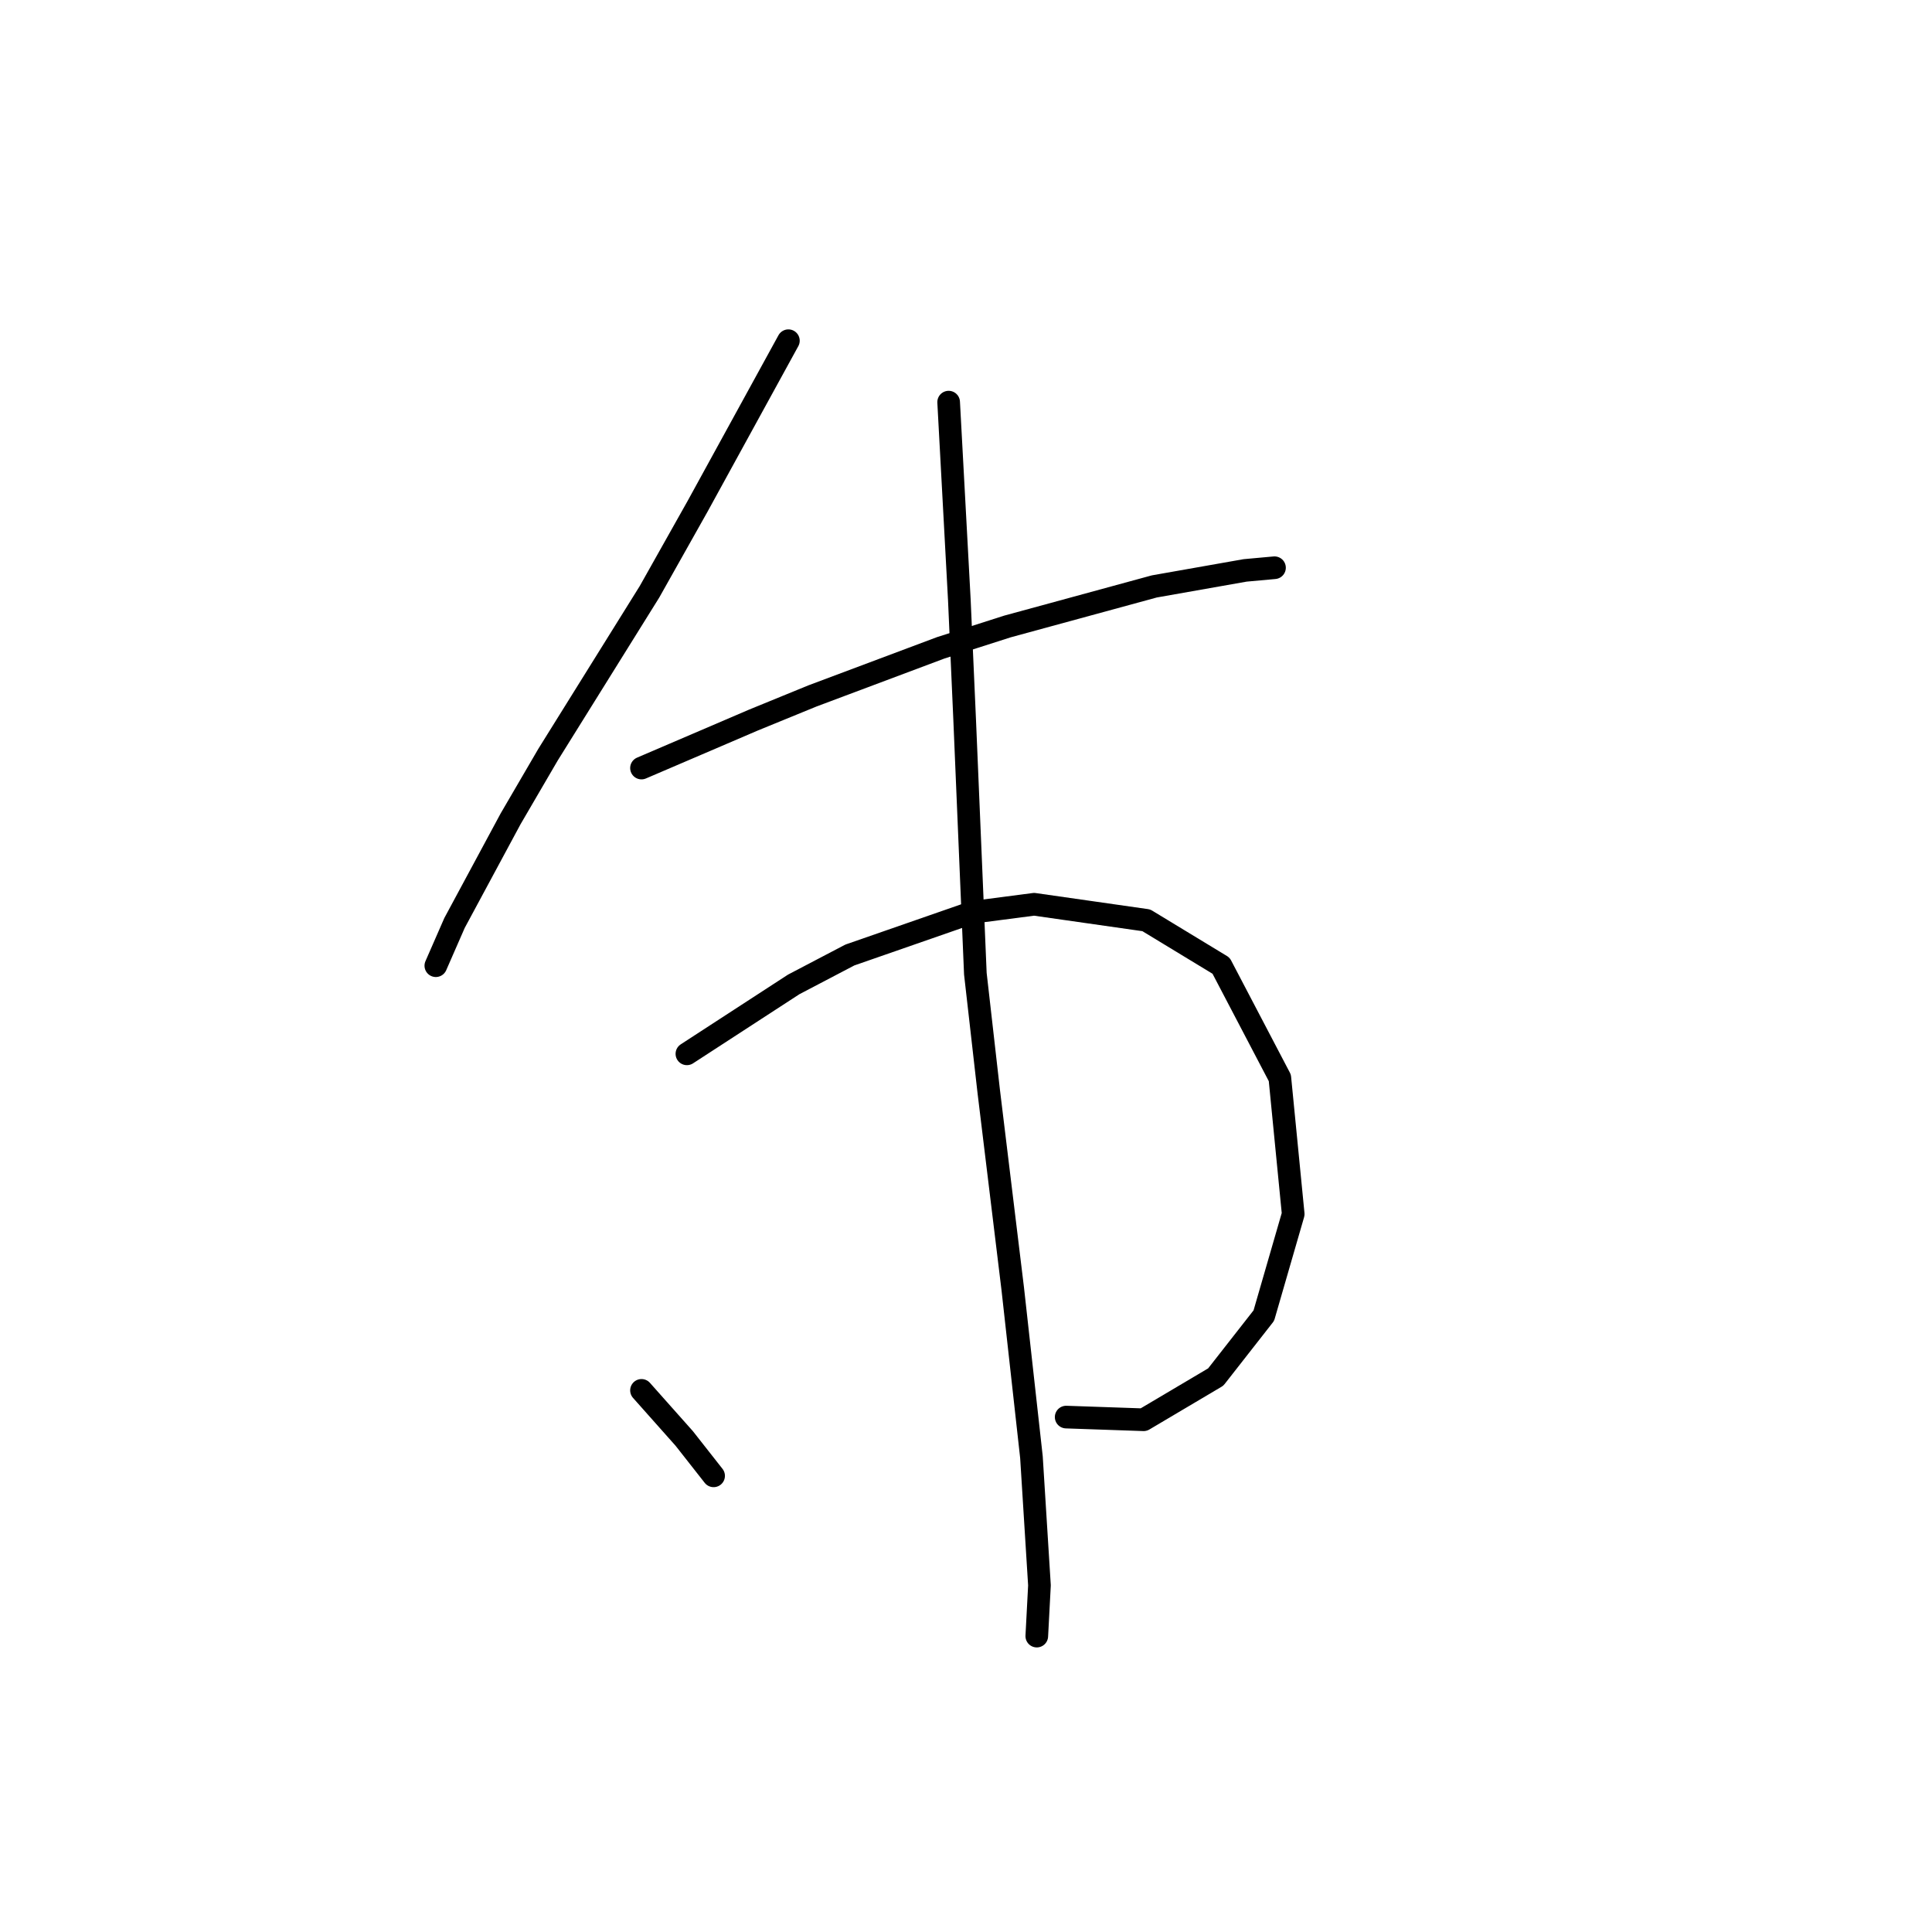<?xml version="1.0" standalone="no"?>
    <svg width="256" height="256" xmlns="http://www.w3.org/2000/svg" version="1.1">
    <polyline stroke="black" stroke-width="3" stroke-linecap="round" fill="transparent" stroke-linejoin="round" points="104.466 45.145 98.45 56.116 92.433 67.087 86.063 78.413 72.614 100.001 67.659 108.495 60.227 122.298 57.75 127.96 57.75 127.96 " />
        <polyline stroke="black" stroke-width="3" stroke-linecap="round" fill="transparent" stroke-linejoin="round" points="85.001 101.771 92.433 98.586 99.865 95.4 107.651 92.215 124.639 85.845 133.487 83.013 152.952 77.705 164.985 75.581 168.878 75.227 168.878 75.227 " />
        <polyline stroke="black" stroke-width="3" stroke-linecap="round" fill="transparent" stroke-linejoin="round" points="91.018 139.639 98.096 135.039 105.174 130.438 112.606 126.545 128.886 120.882 137.026 119.82 151.89 121.944 161.8 127.96 169.586 142.825 171.356 160.874 167.463 174.323 161.092 182.463 151.536 188.125 141.273 187.771 141.273 187.771 " />
        <polyline stroke="black" stroke-width="3" stroke-linecap="round" fill="transparent" stroke-linejoin="round" points="125.701 53.285 126.409 66.38 127.117 79.474 127.824 95.4 129.24 129.022 131.01 144.594 134.195 170.784 136.672 193.08 137.734 210.068 137.38 216.792 137.38 216.792 " />
        <polyline stroke="black" stroke-width="3" stroke-linecap="round" fill="transparent" stroke-linejoin="round" points="85.001 184.232 87.832 187.418 90.664 190.603 94.557 195.557 94.557 195.557 " />
        </svg>